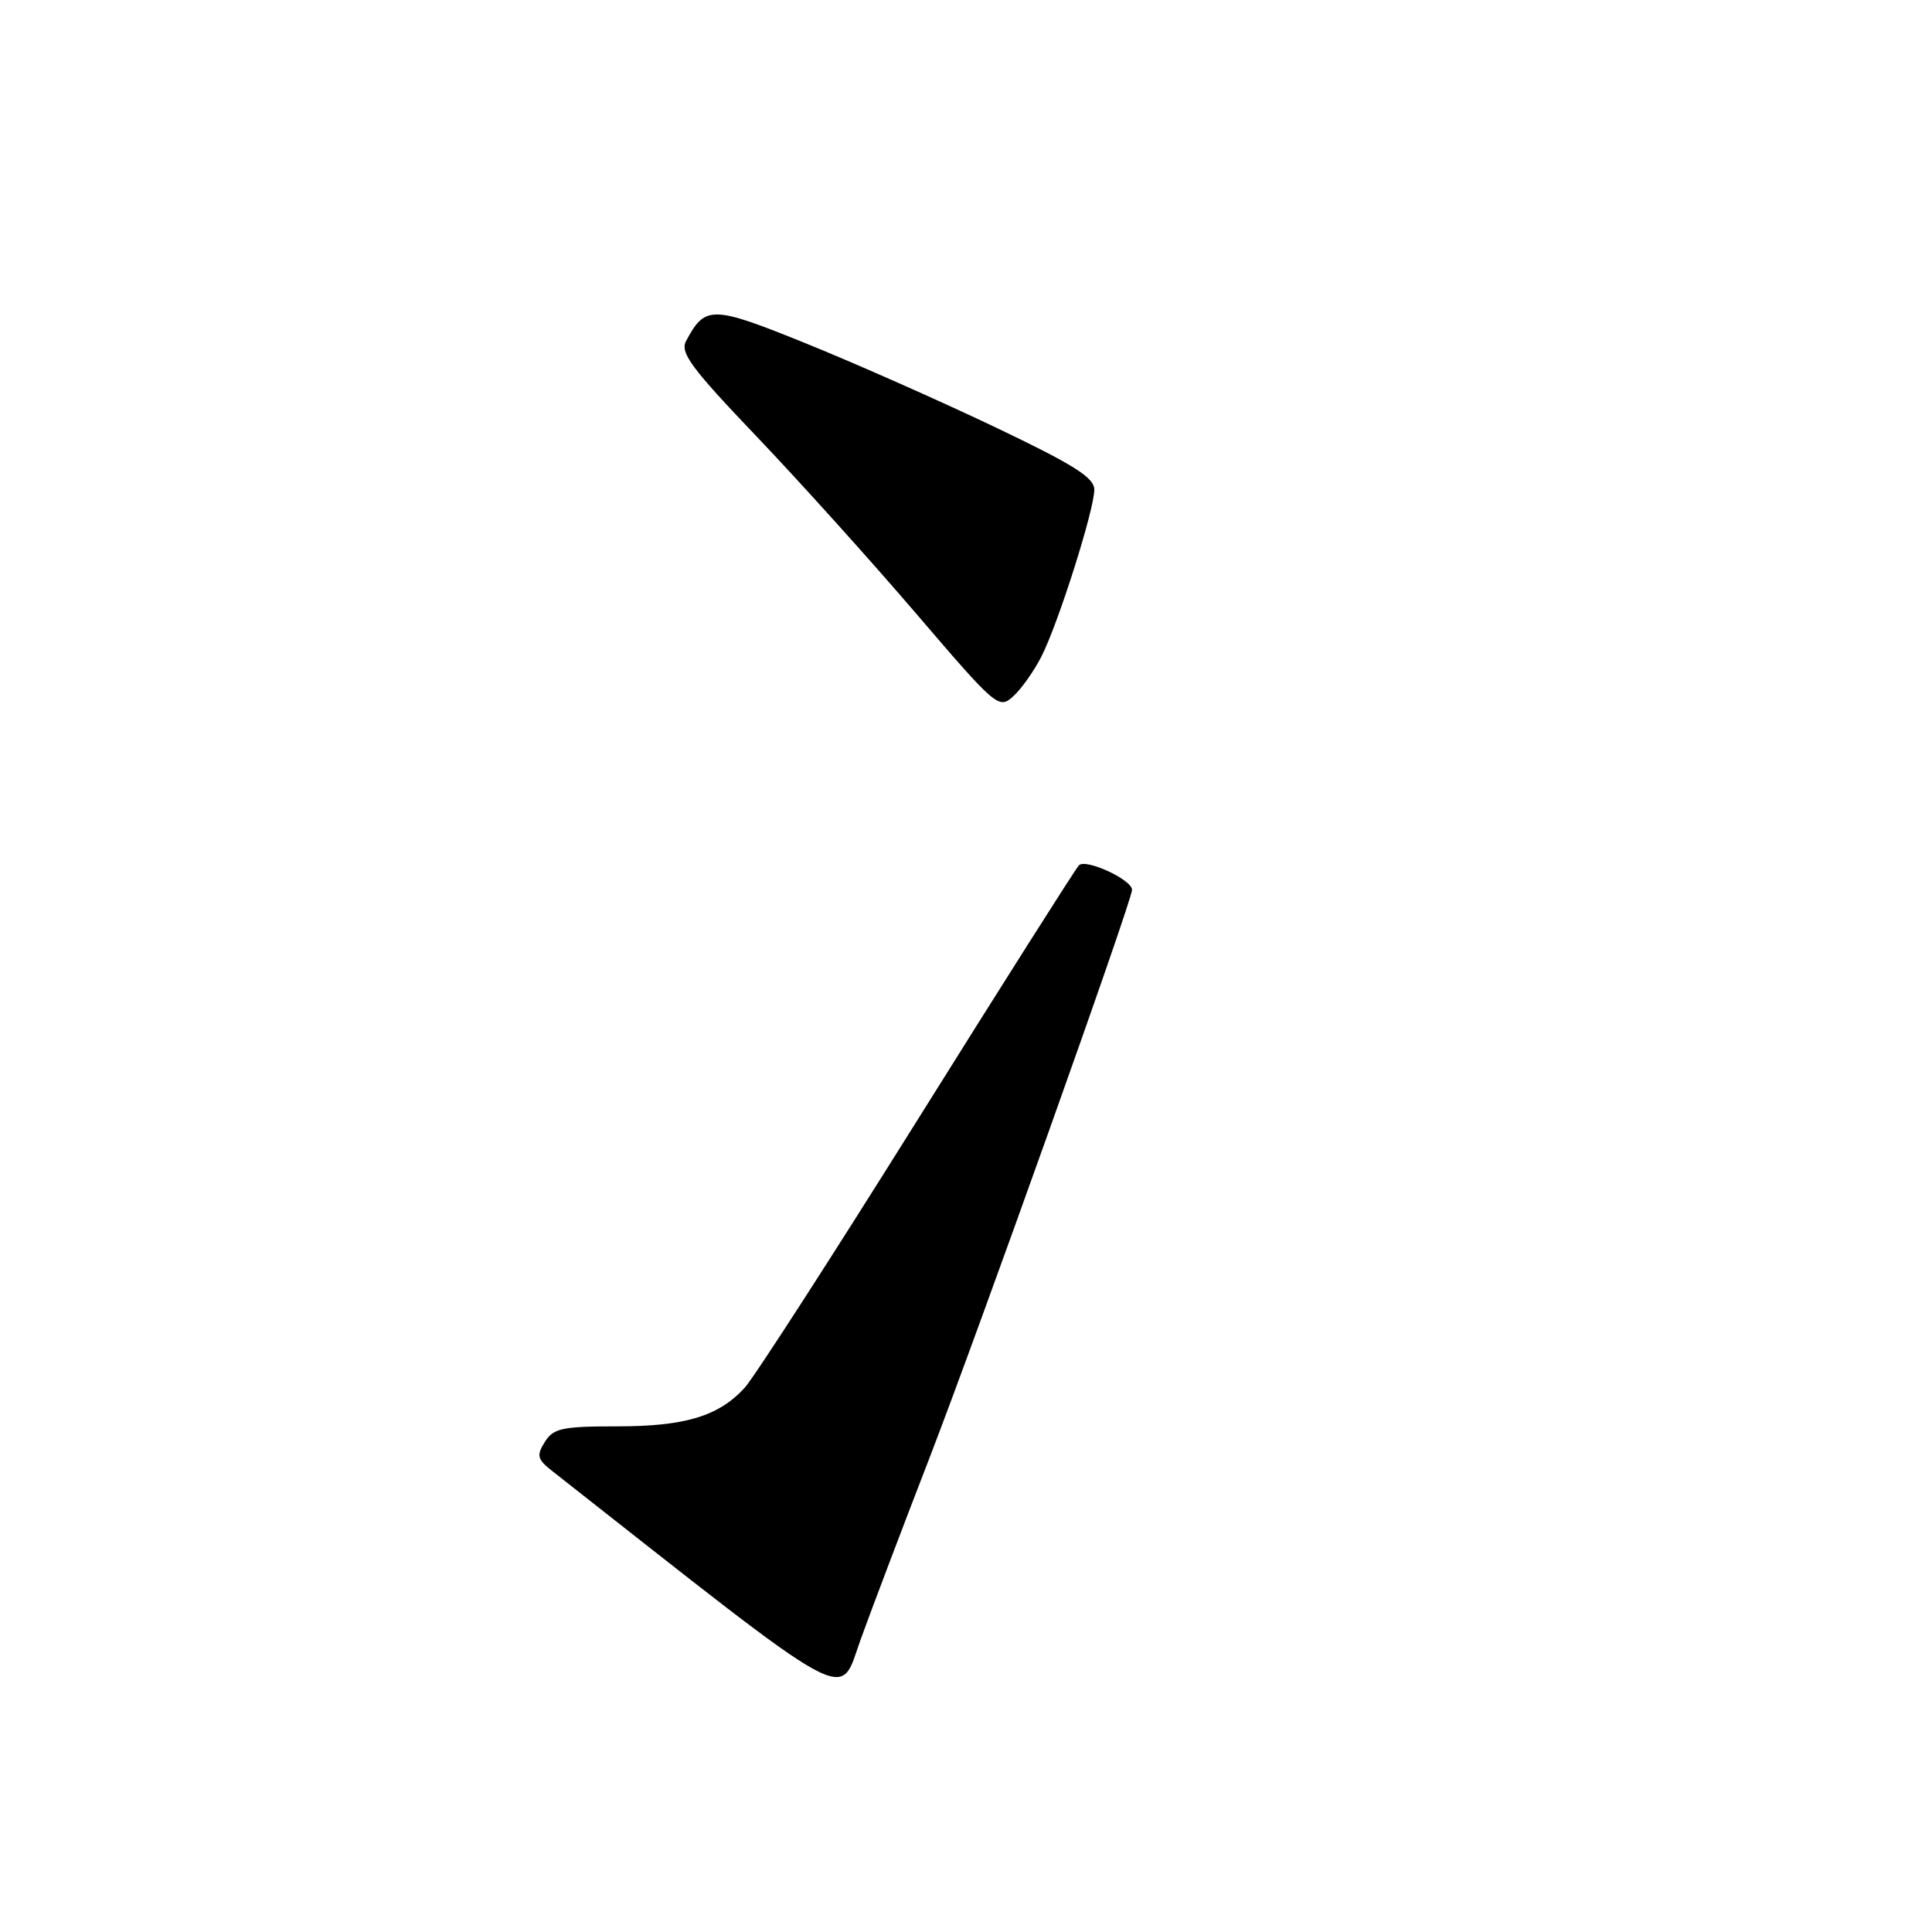 <?xml version="1.0" encoding="UTF-8" standalone="no"?>
<!DOCTYPE svg PUBLIC "-//W3C//DTD SVG 1.1//EN" "http://www.w3.org/Graphics/SVG/1.1/DTD/svg11.dtd" >
<svg xmlns="http://www.w3.org/2000/svg" xmlns:xlink="http://www.w3.org/1999/xlink" version="1.1" viewBox="0 0 256 256">
 <g >
 <path fill="currentColor"
d=" M 123.04 193.50 C 129.61 176.52 150.00 119.35 150.00 117.91 C 150.00 116.56 143.86 113.73 142.96 114.66 C 142.52 115.12 132.86 130.35 121.51 148.50 C 110.16 166.65 99.88 182.57 98.68 183.88 C 95.22 187.66 90.78 189.00 81.77 189.00 C 74.47 189.00 73.33 189.25 72.19 191.07 C 71.06 192.87 71.19 193.36 73.20 194.94 C 113.98 227.00 111.07 225.42 114.08 217.13 C 115.60 212.94 119.63 202.30 123.04 193.50 Z  M 137.99 87.00 C 140.24 82.57 145.00 67.55 145.00 64.88 C 145.00 63.28 142.28 61.57 131.75 56.55 C 124.46 53.08 113.22 48.10 106.76 45.49 C 94.33 40.46 93.44 40.44 90.91 45.18 C 90.08 46.72 91.58 48.75 100.21 57.79 C 105.87 63.72 115.40 74.30 121.40 81.31 C 132.02 93.72 132.35 94.00 134.25 92.27 C 135.33 91.30 137.01 88.92 137.99 87.00 Z "/>
</g>
</svg>